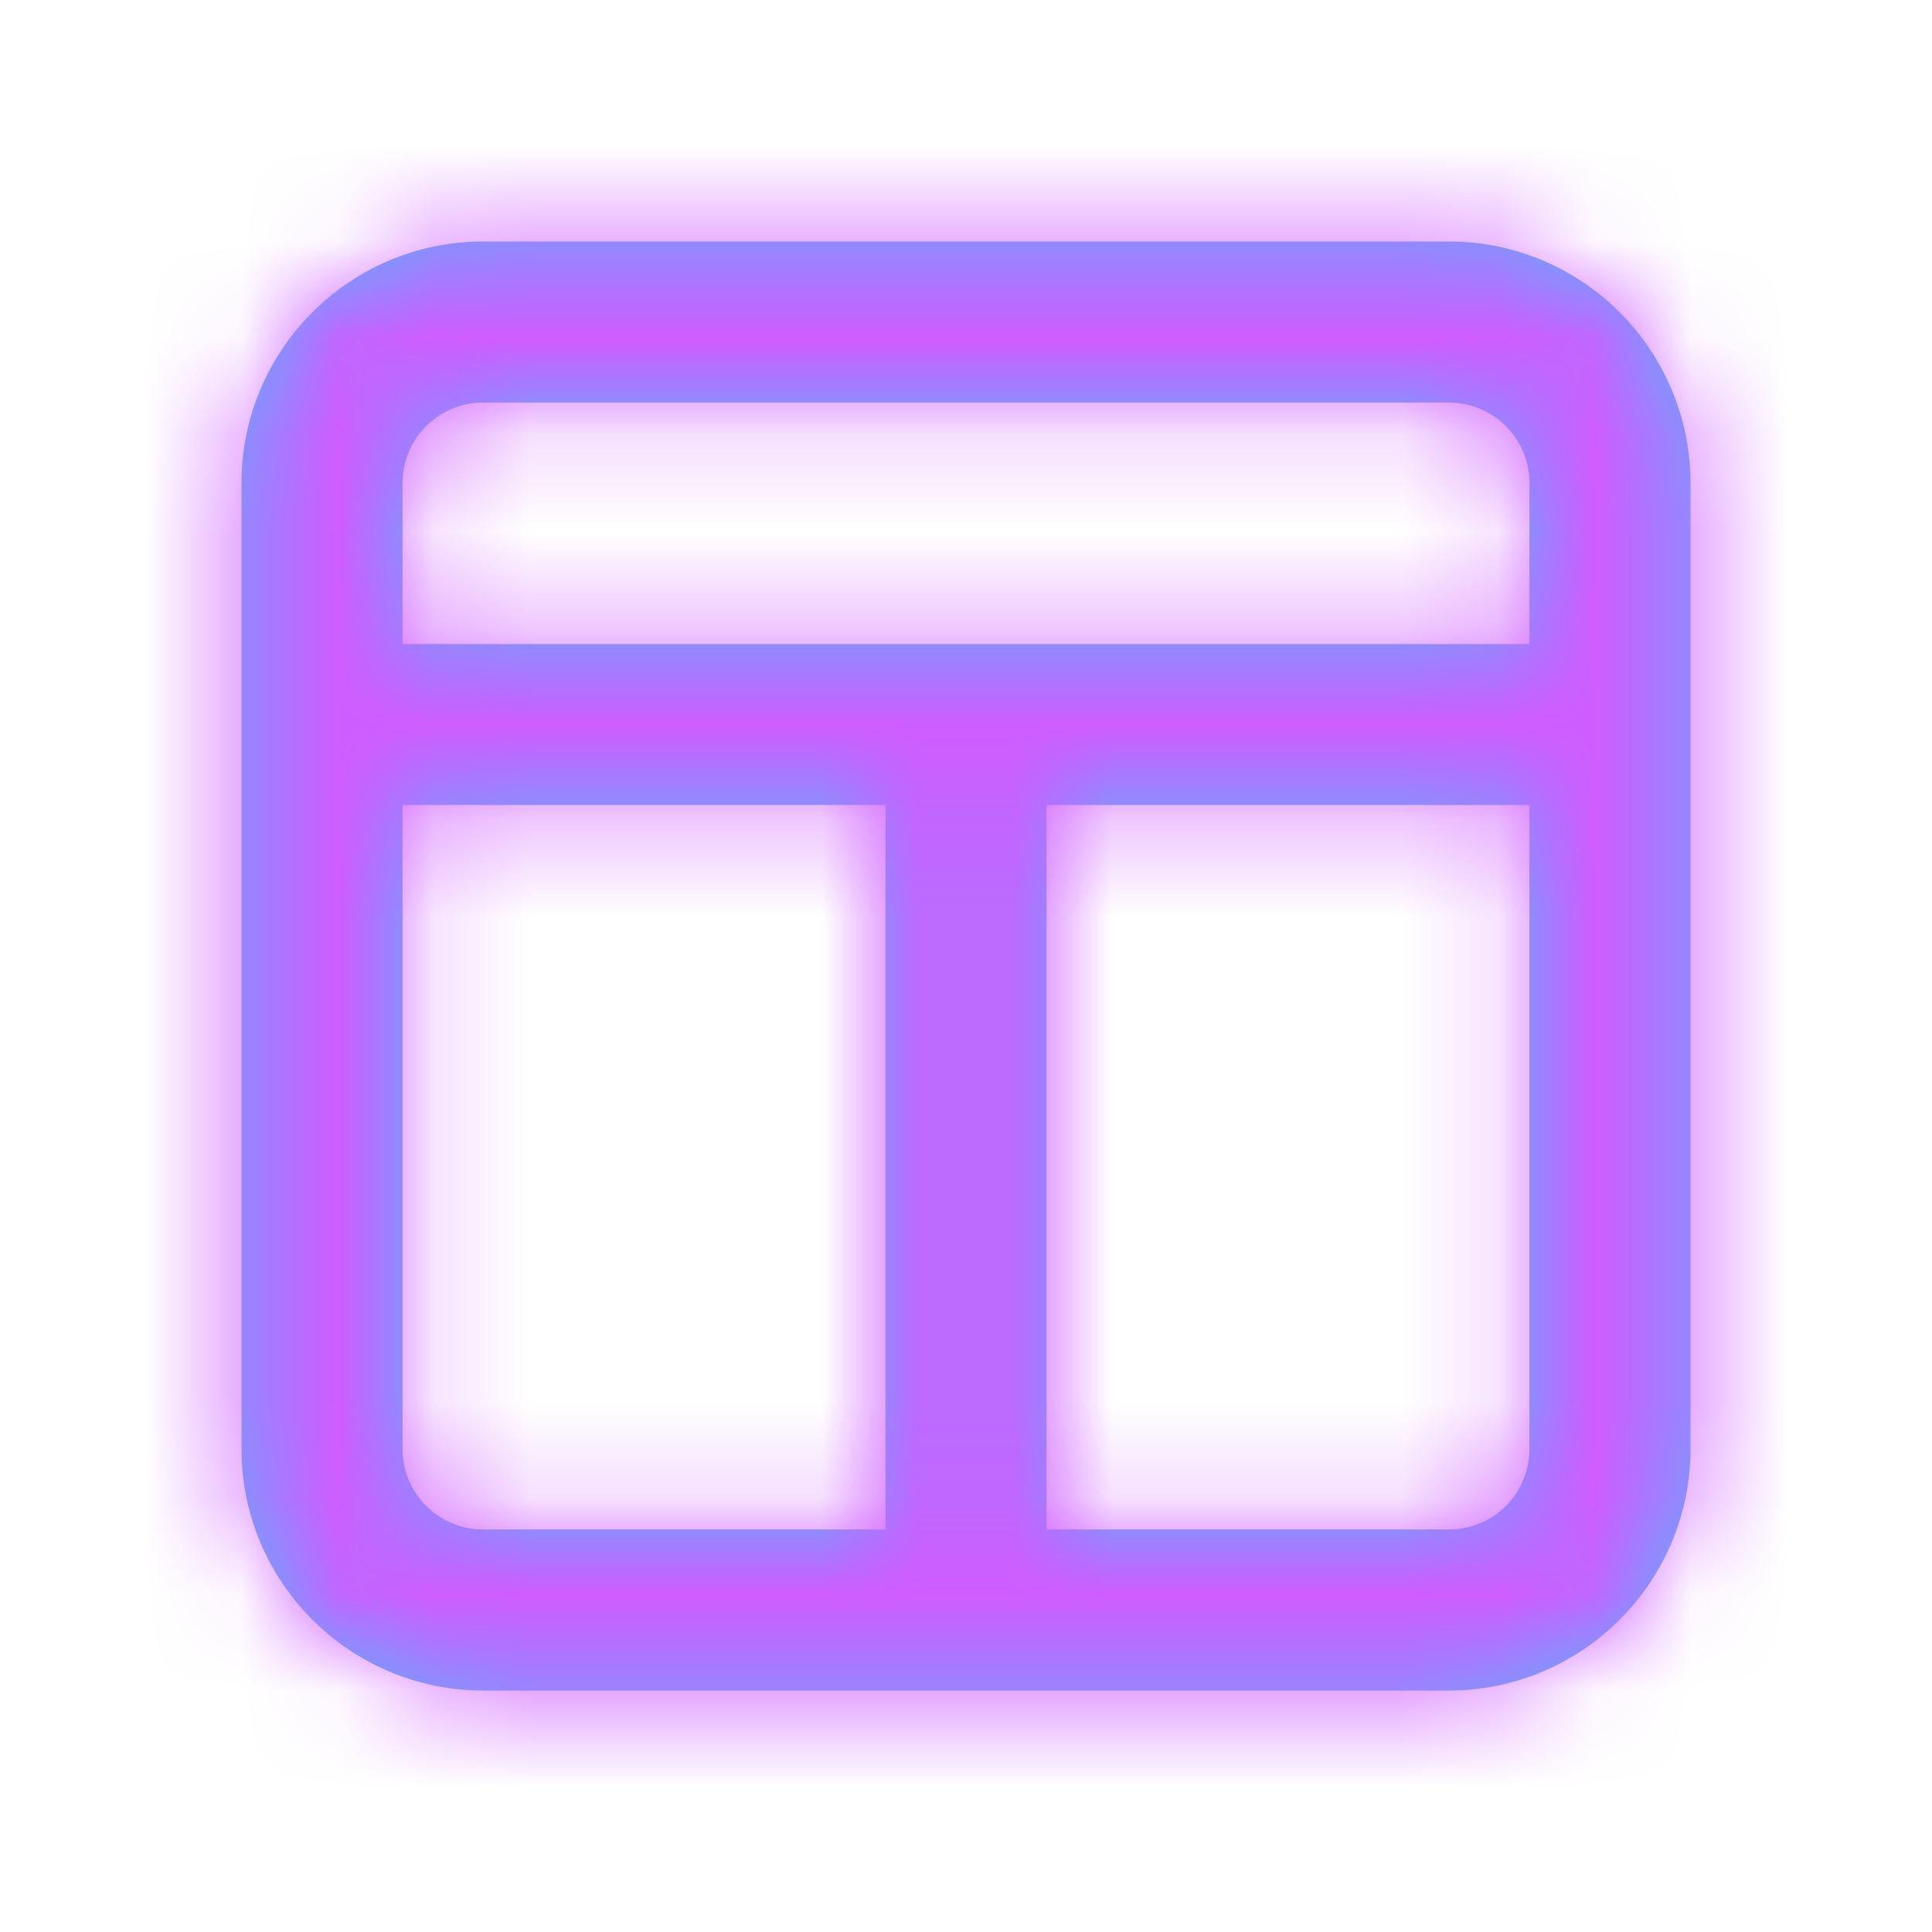 <svg width="20" height="20" viewBox="0 0 20 20" fill="none" xmlns="http://www.w3.org/2000/svg">
<path fill-rule="evenodd" clip-rule="evenodd" d="M15 15.833H10.833V8.333H15.833V15C15.833 15.46 15.459 15.833 15 15.833ZM4.167 15V8.333H9.167V15.833H5C4.541 15.833 4.167 15.46 4.167 15ZM5 4.167H15C15.459 4.167 15.833 4.54 15.833 5V6.667H4.167V5C4.167 4.54 4.541 4.167 5 4.167ZM15 2.5H5C3.622 2.5 2.5 3.622 2.5 5V7.348V7.652V15C2.5 16.378 3.622 17.5 5 17.5H15C16.378 17.5 17.5 16.378 17.5 15V7.652V7.348V5C17.5 3.622 16.378 2.5 15 2.5Z" fill="#5CB0FF"/>
<mask id="mask0" mask-type="alpha" maskUnits="userSpaceOnUse" x="2" y="2" width="16" height="16">
<path fill-rule="evenodd" clip-rule="evenodd" d="M15 15.833H10.833V8.333H15.833V15C15.833 15.46 15.459 15.833 15 15.833ZM4.167 15V8.333H9.167V15.833H5C4.541 15.833 4.167 15.46 4.167 15ZM5 4.167H15C15.459 4.167 15.833 4.54 15.833 5V6.667H4.167V5C4.167 4.54 4.541 4.167 5 4.167ZM15 2.5H5C3.622 2.5 2.5 3.622 2.5 5V7.348V7.652V15C2.5 16.378 3.622 17.5 5 17.5H15C16.378 17.5 17.5 16.378 17.5 15V7.652V7.348V5C17.5 3.622 16.378 2.5 15 2.5Z" fill="white"/>
</mask>
<g mask="url(#mask0)">
<rect width="20" height="20" fill="#cf5cff"/>
</g>
</svg>
